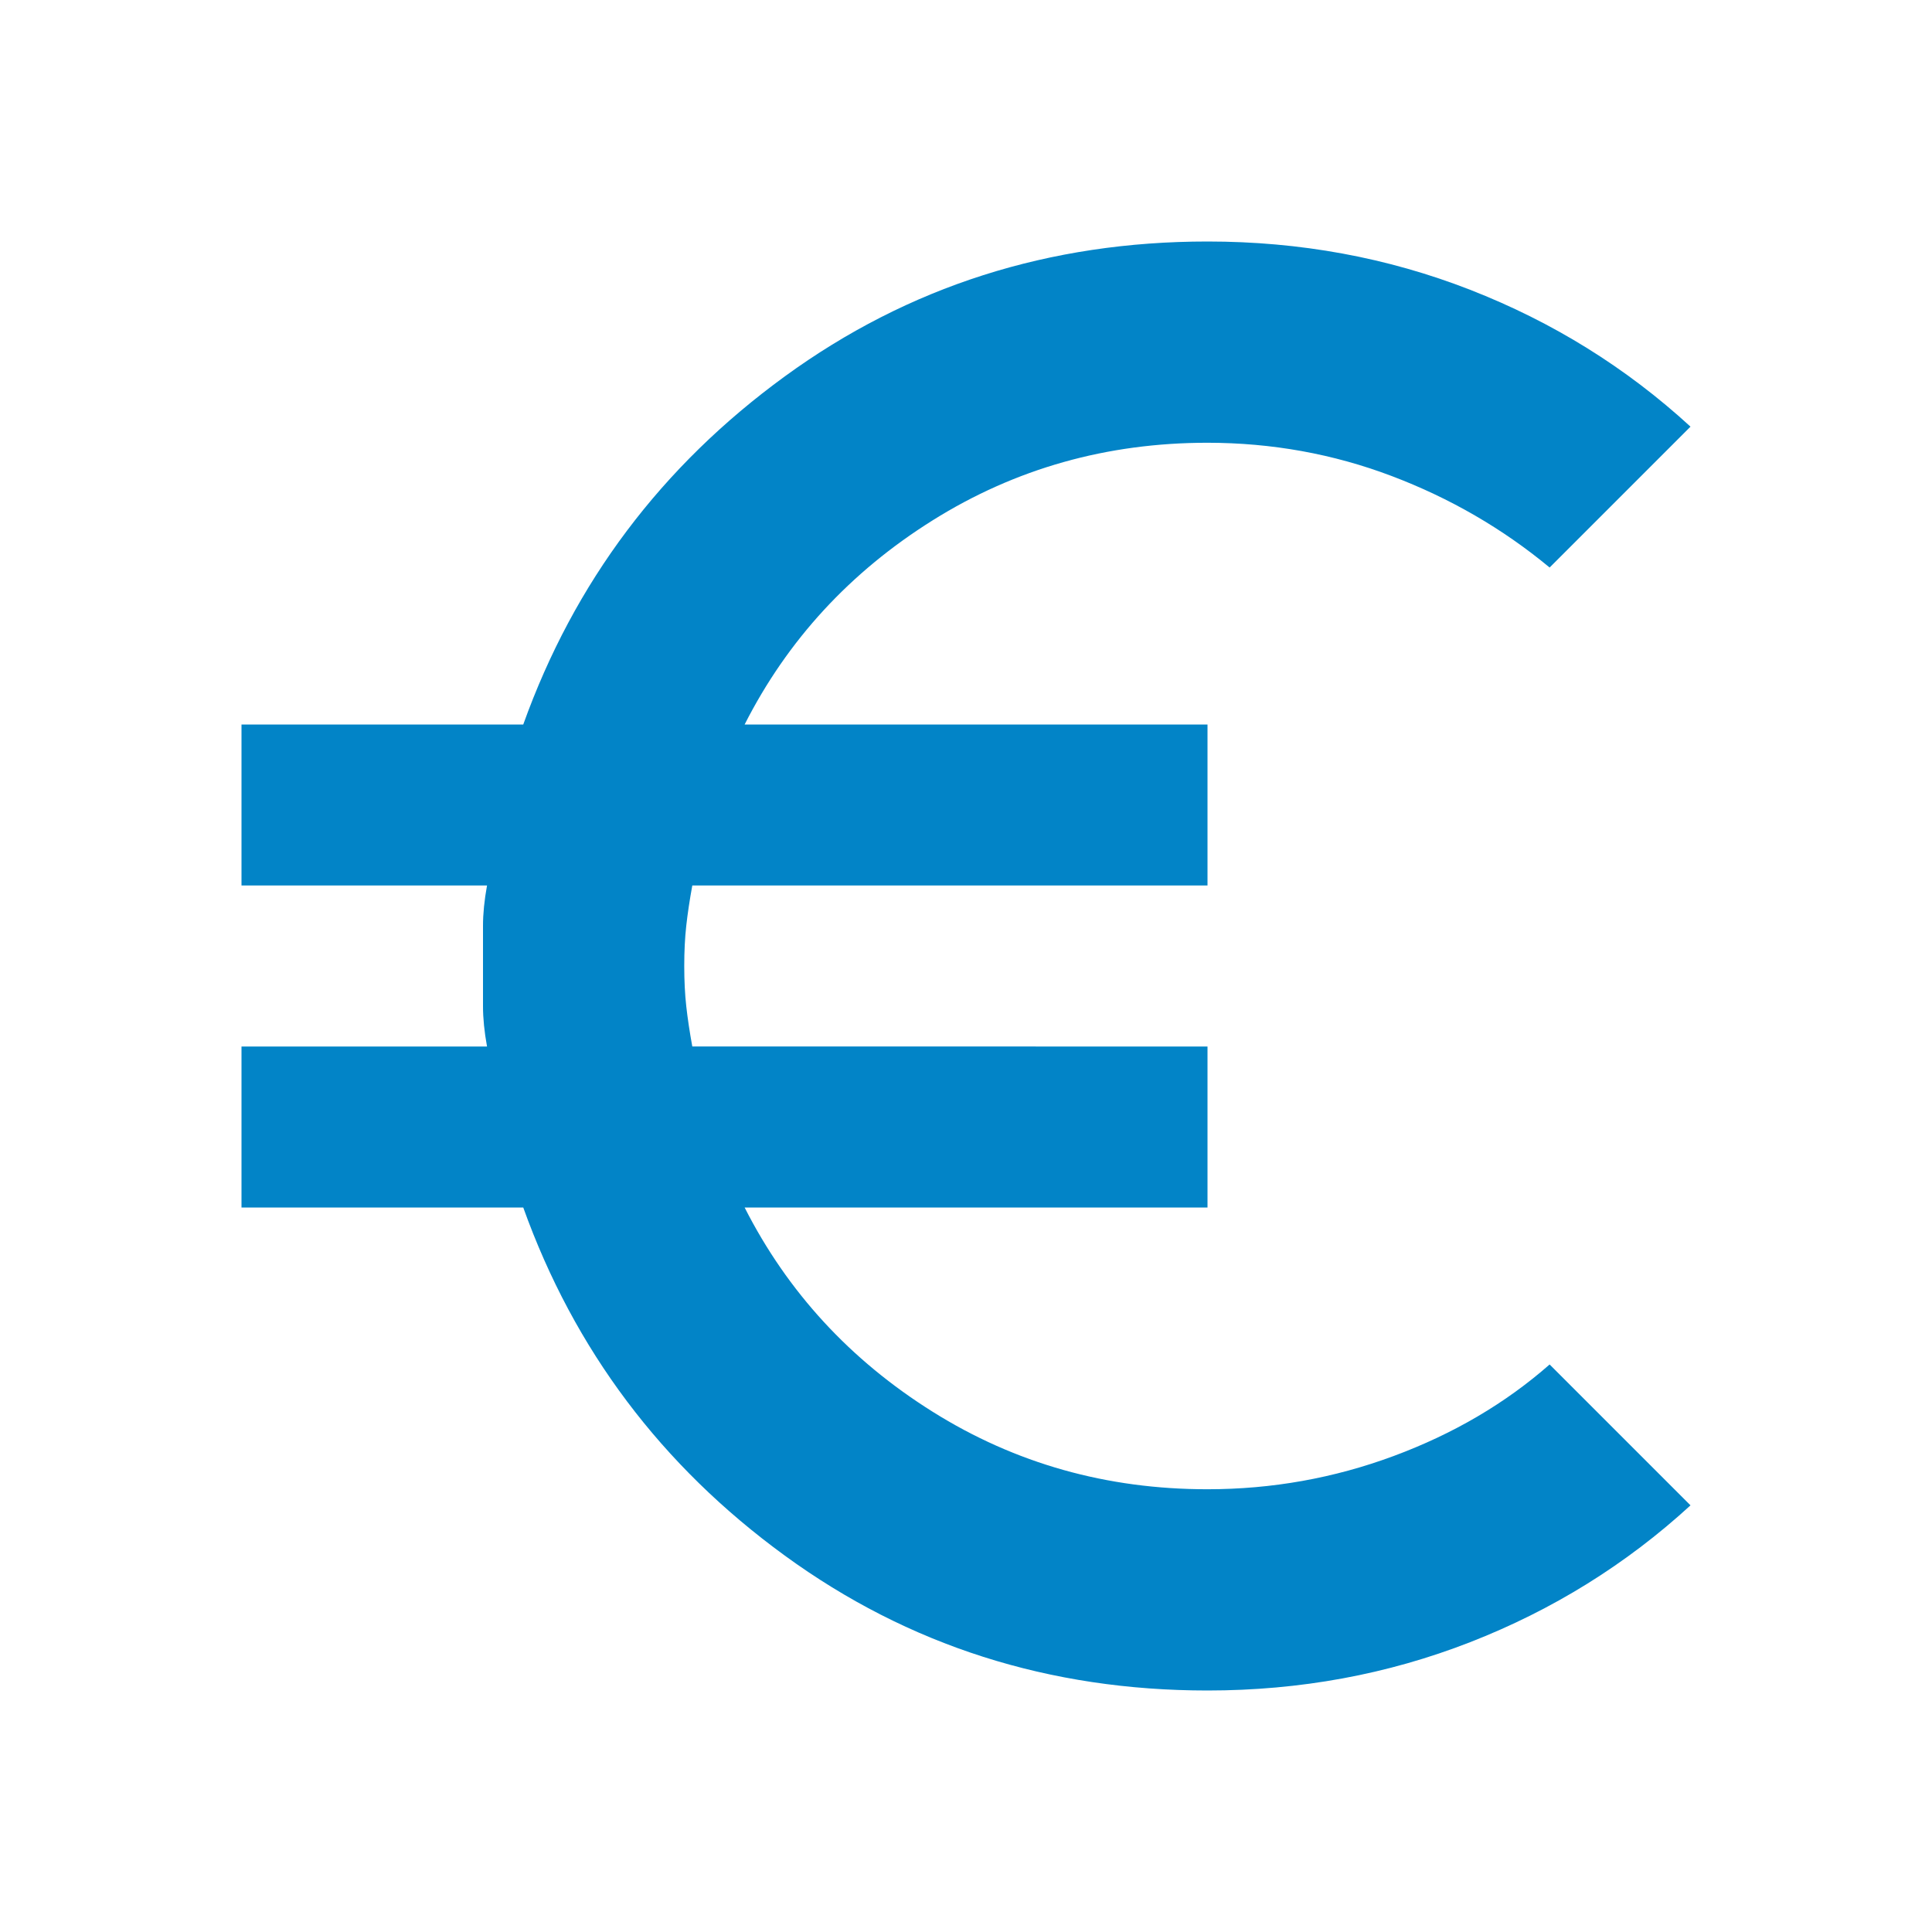 <svg xmlns="http://www.w3.org/2000/svg" width="128" height="128" viewBox="0 0 24 24"><path fill="#0284c7" d="M15 21q-2.95 0-5.25-1.675T6.5 15H3v-2h3.05Q6 12.725 6 12.5v-1q0-.225.05-.5H3V9h3.5q.95-2.65 3.25-4.325T15 3q1.725 0 3.263.6T21 5.3l-1.75 1.75q-.875-.725-1.963-1.137T15 5.5q-1.875 0-3.413.963T9.25 9H15v2H8.6q-.05.275-.075.5T8.5 12q0 .275.025.5t.075.5H15v2H9.25q.8 1.575 2.337 2.538T15 18.5q1.2 0 2.313-.413t1.937-1.137L21 18.7q-1.2 1.1-2.738 1.7T15 21Z"/></svg>
